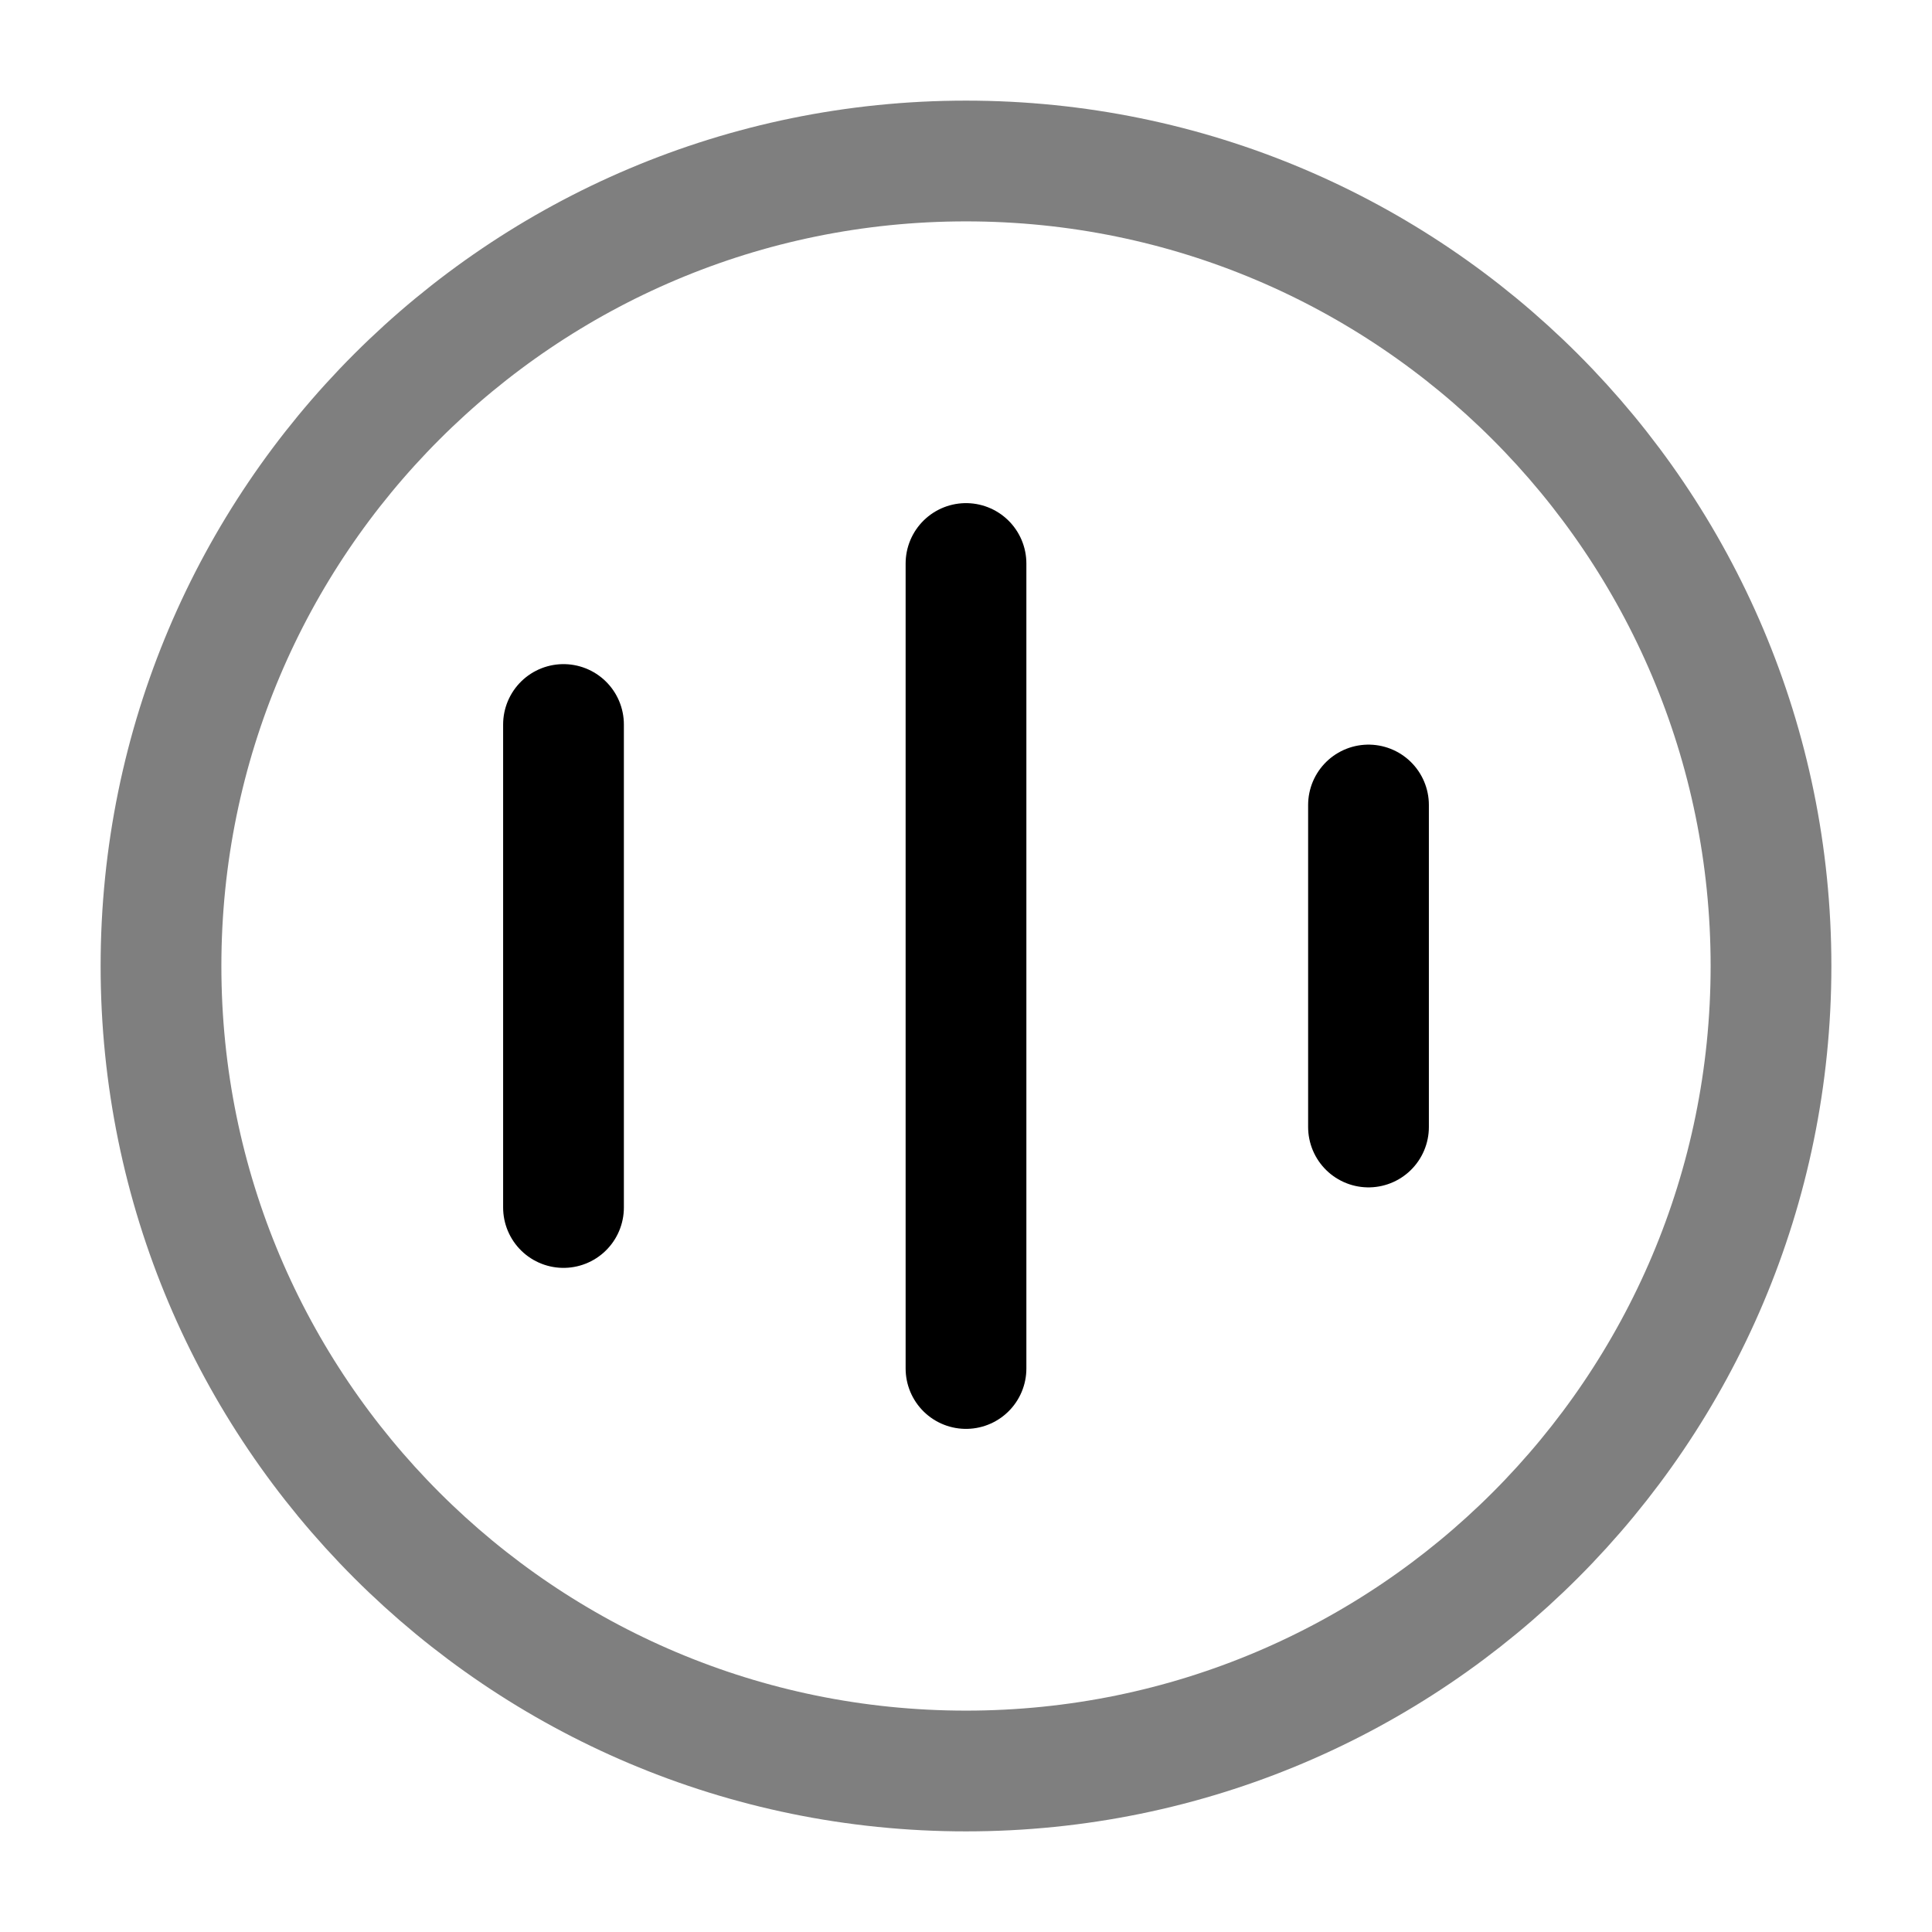 <svg width="24" height="24" viewBox="0 0 24 24" fill="none" xmlns="http://www.w3.org/2000/svg"><g id="Line Duotone / Video, Audio, Sound / Soundwave Circle"><path id="Vector" d="M12 7L12 17" stroke="currentColor" stroke-width="1.5" stroke-linecap="round"/><path id="Vector_2" d="M17 10L17 14" stroke="currentColor" stroke-width="1.5" stroke-linecap="round"/><path id="Vector_3" d="M7 9L7 15" stroke="currentColor" stroke-width="1.5" stroke-linecap="round"/><path id="Vector_4" opacity="0.5" d="M2 12C2 6.477 6.477 2 12 2C17.523 2 22 6.477 22 12C22 17.523 17.523 22 12 22C6.477 22 2 17.523 2 12Z" stroke="currentColor" stroke-width="1.5"/></g></svg>